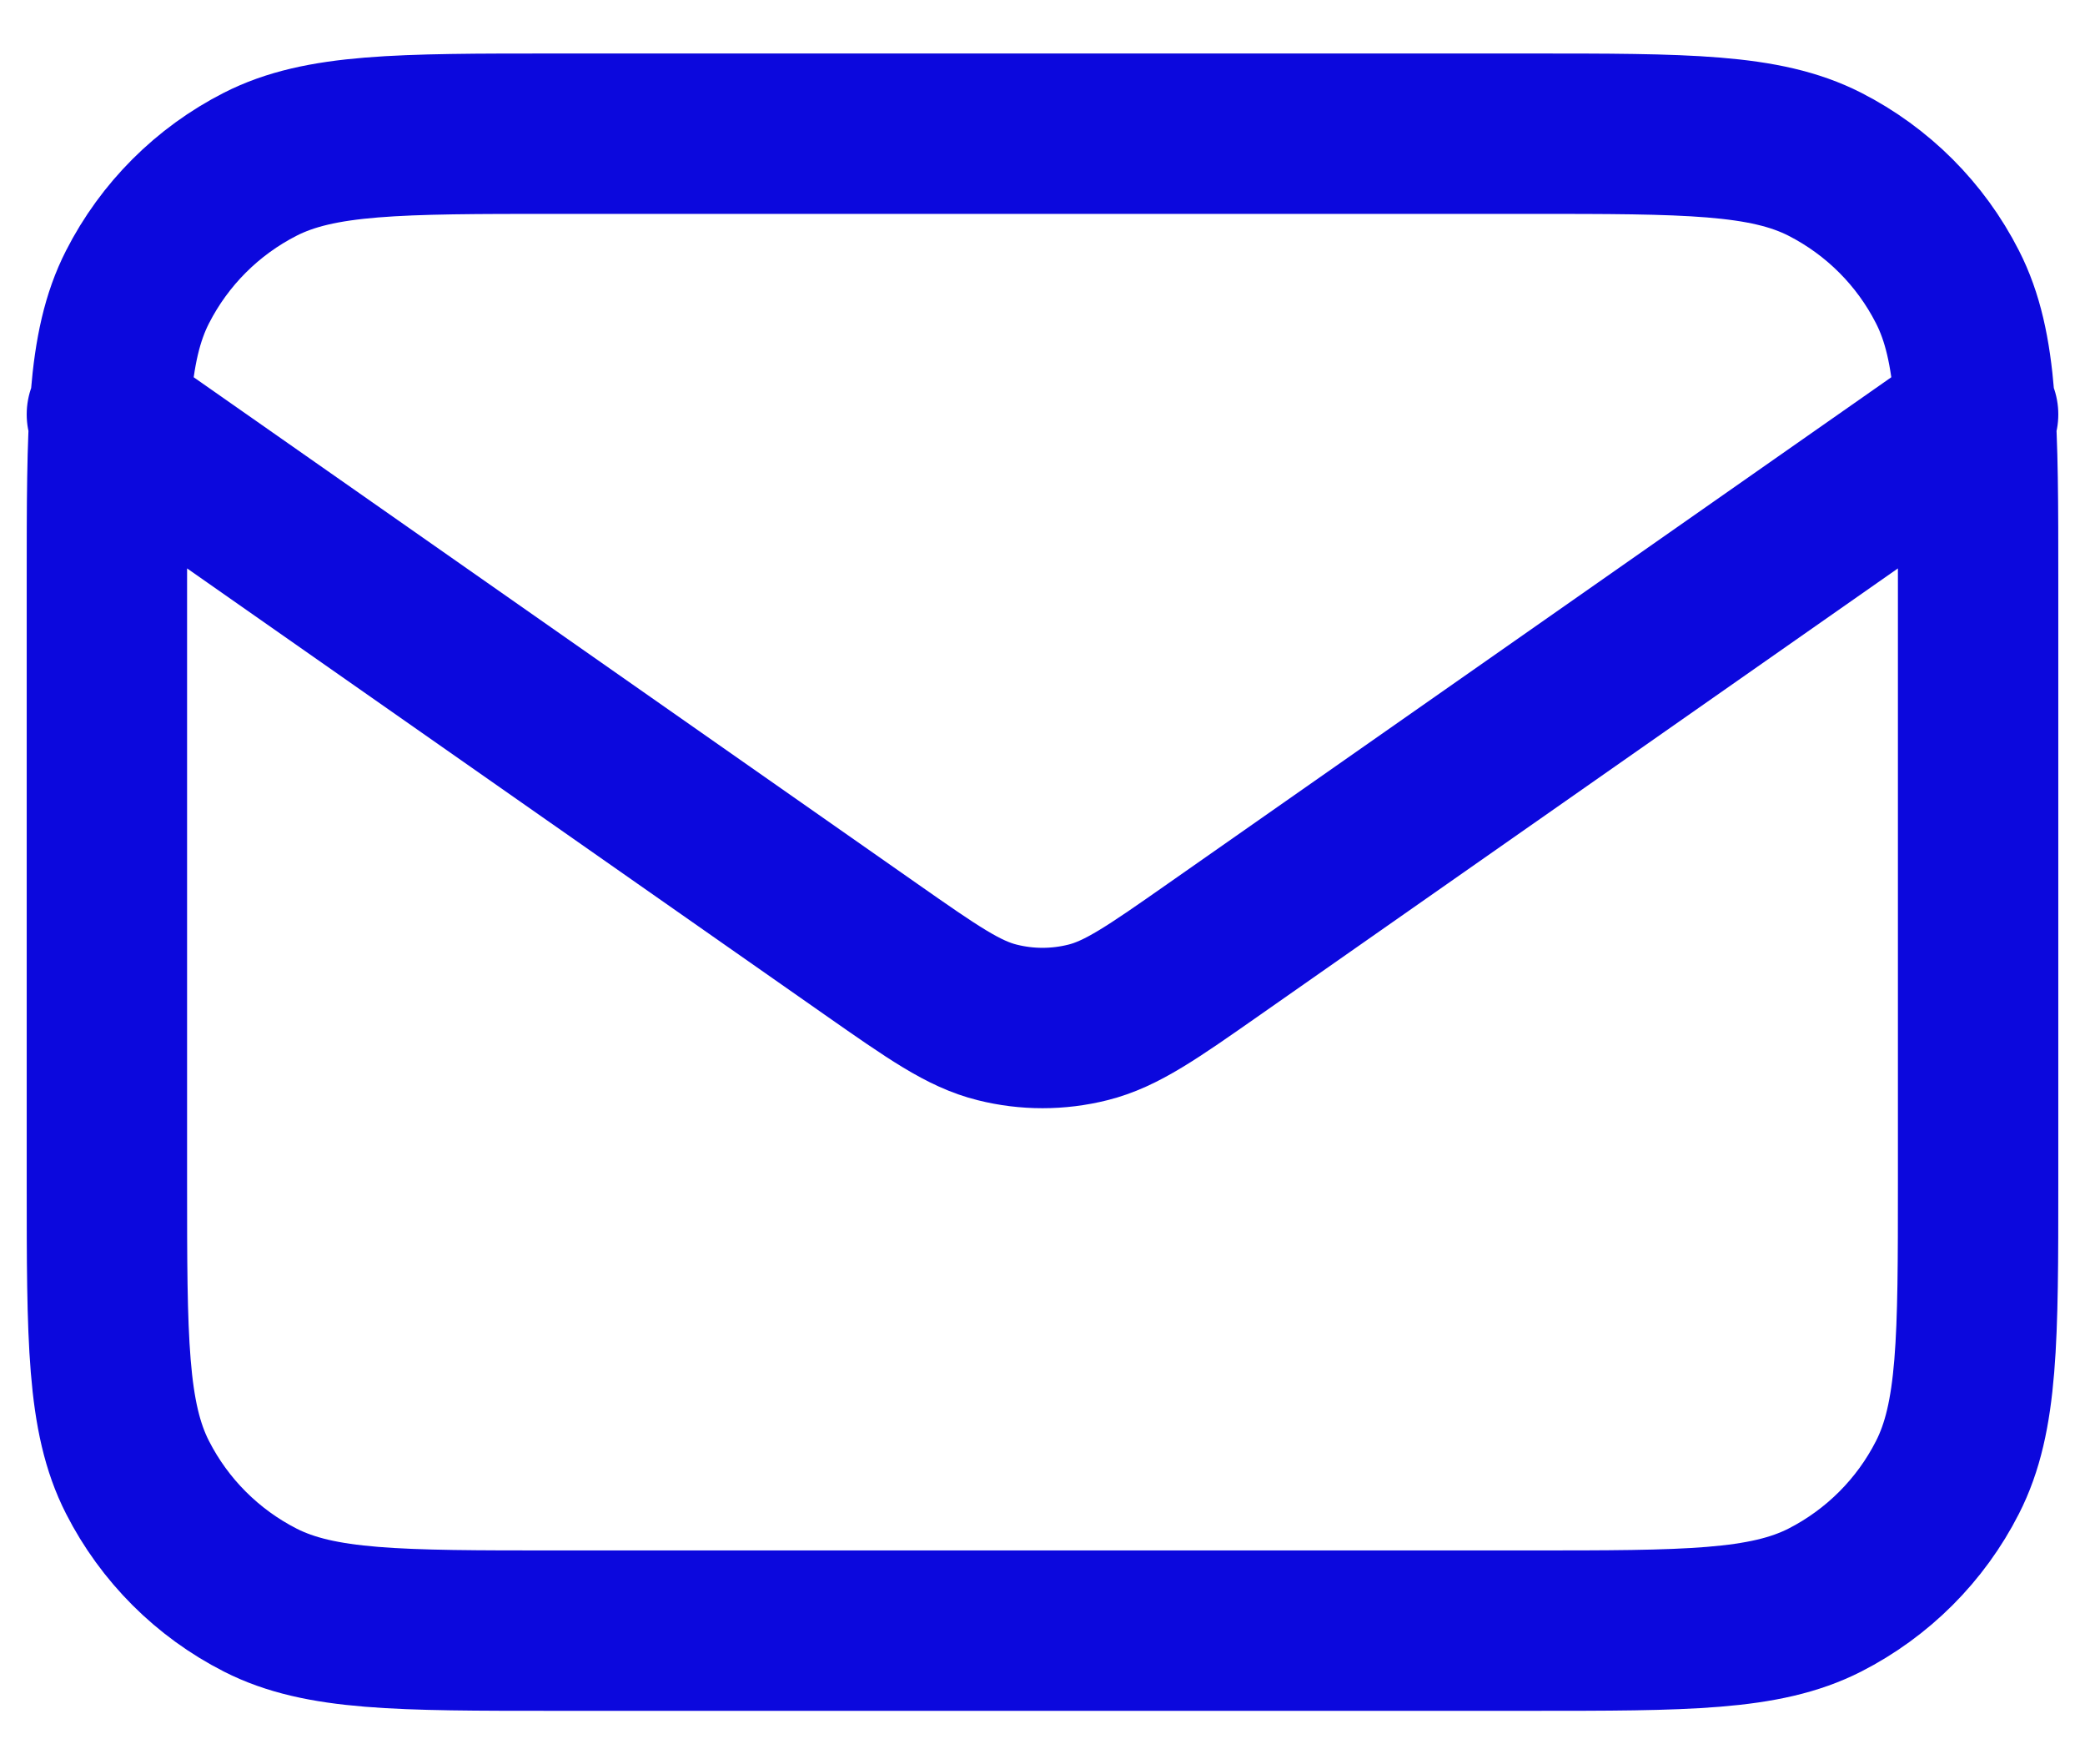 <svg width="26" height="22" viewBox="0 0 26 22" fill="none" xmlns="http://www.w3.org/2000/svg">
<path d="M1.333 5.167L10.859 11.835C11.631 12.375 12.016 12.645 12.436 12.749C12.806 12.842 13.194 12.842 13.565 12.749C13.984 12.645 14.37 12.375 15.141 11.835L24.667 5.167M6.934 20.333H19.067C21.027 20.333 22.007 20.333 22.756 19.952C23.414 19.616 23.95 19.081 24.285 18.422C24.667 17.674 24.667 16.694 24.667 14.733V7.267C24.667 5.306 24.667 4.326 24.285 3.578C23.95 2.919 23.414 2.384 22.756 2.048C22.007 1.667 21.027 1.667 19.067 1.667H6.934C4.973 1.667 3.993 1.667 3.245 2.048C2.586 2.384 2.051 2.919 1.715 3.578C1.333 4.326 1.333 5.306 1.333 7.267V14.733C1.333 16.694 1.333 17.674 1.715 18.422C2.051 19.081 2.586 19.616 3.245 19.952C3.993 20.333 4.973 20.333 6.934 20.333Z" stroke="#0C08DD" stroke-width="2" stroke-linecap="round" stroke-linejoin="round"/>
</svg>
